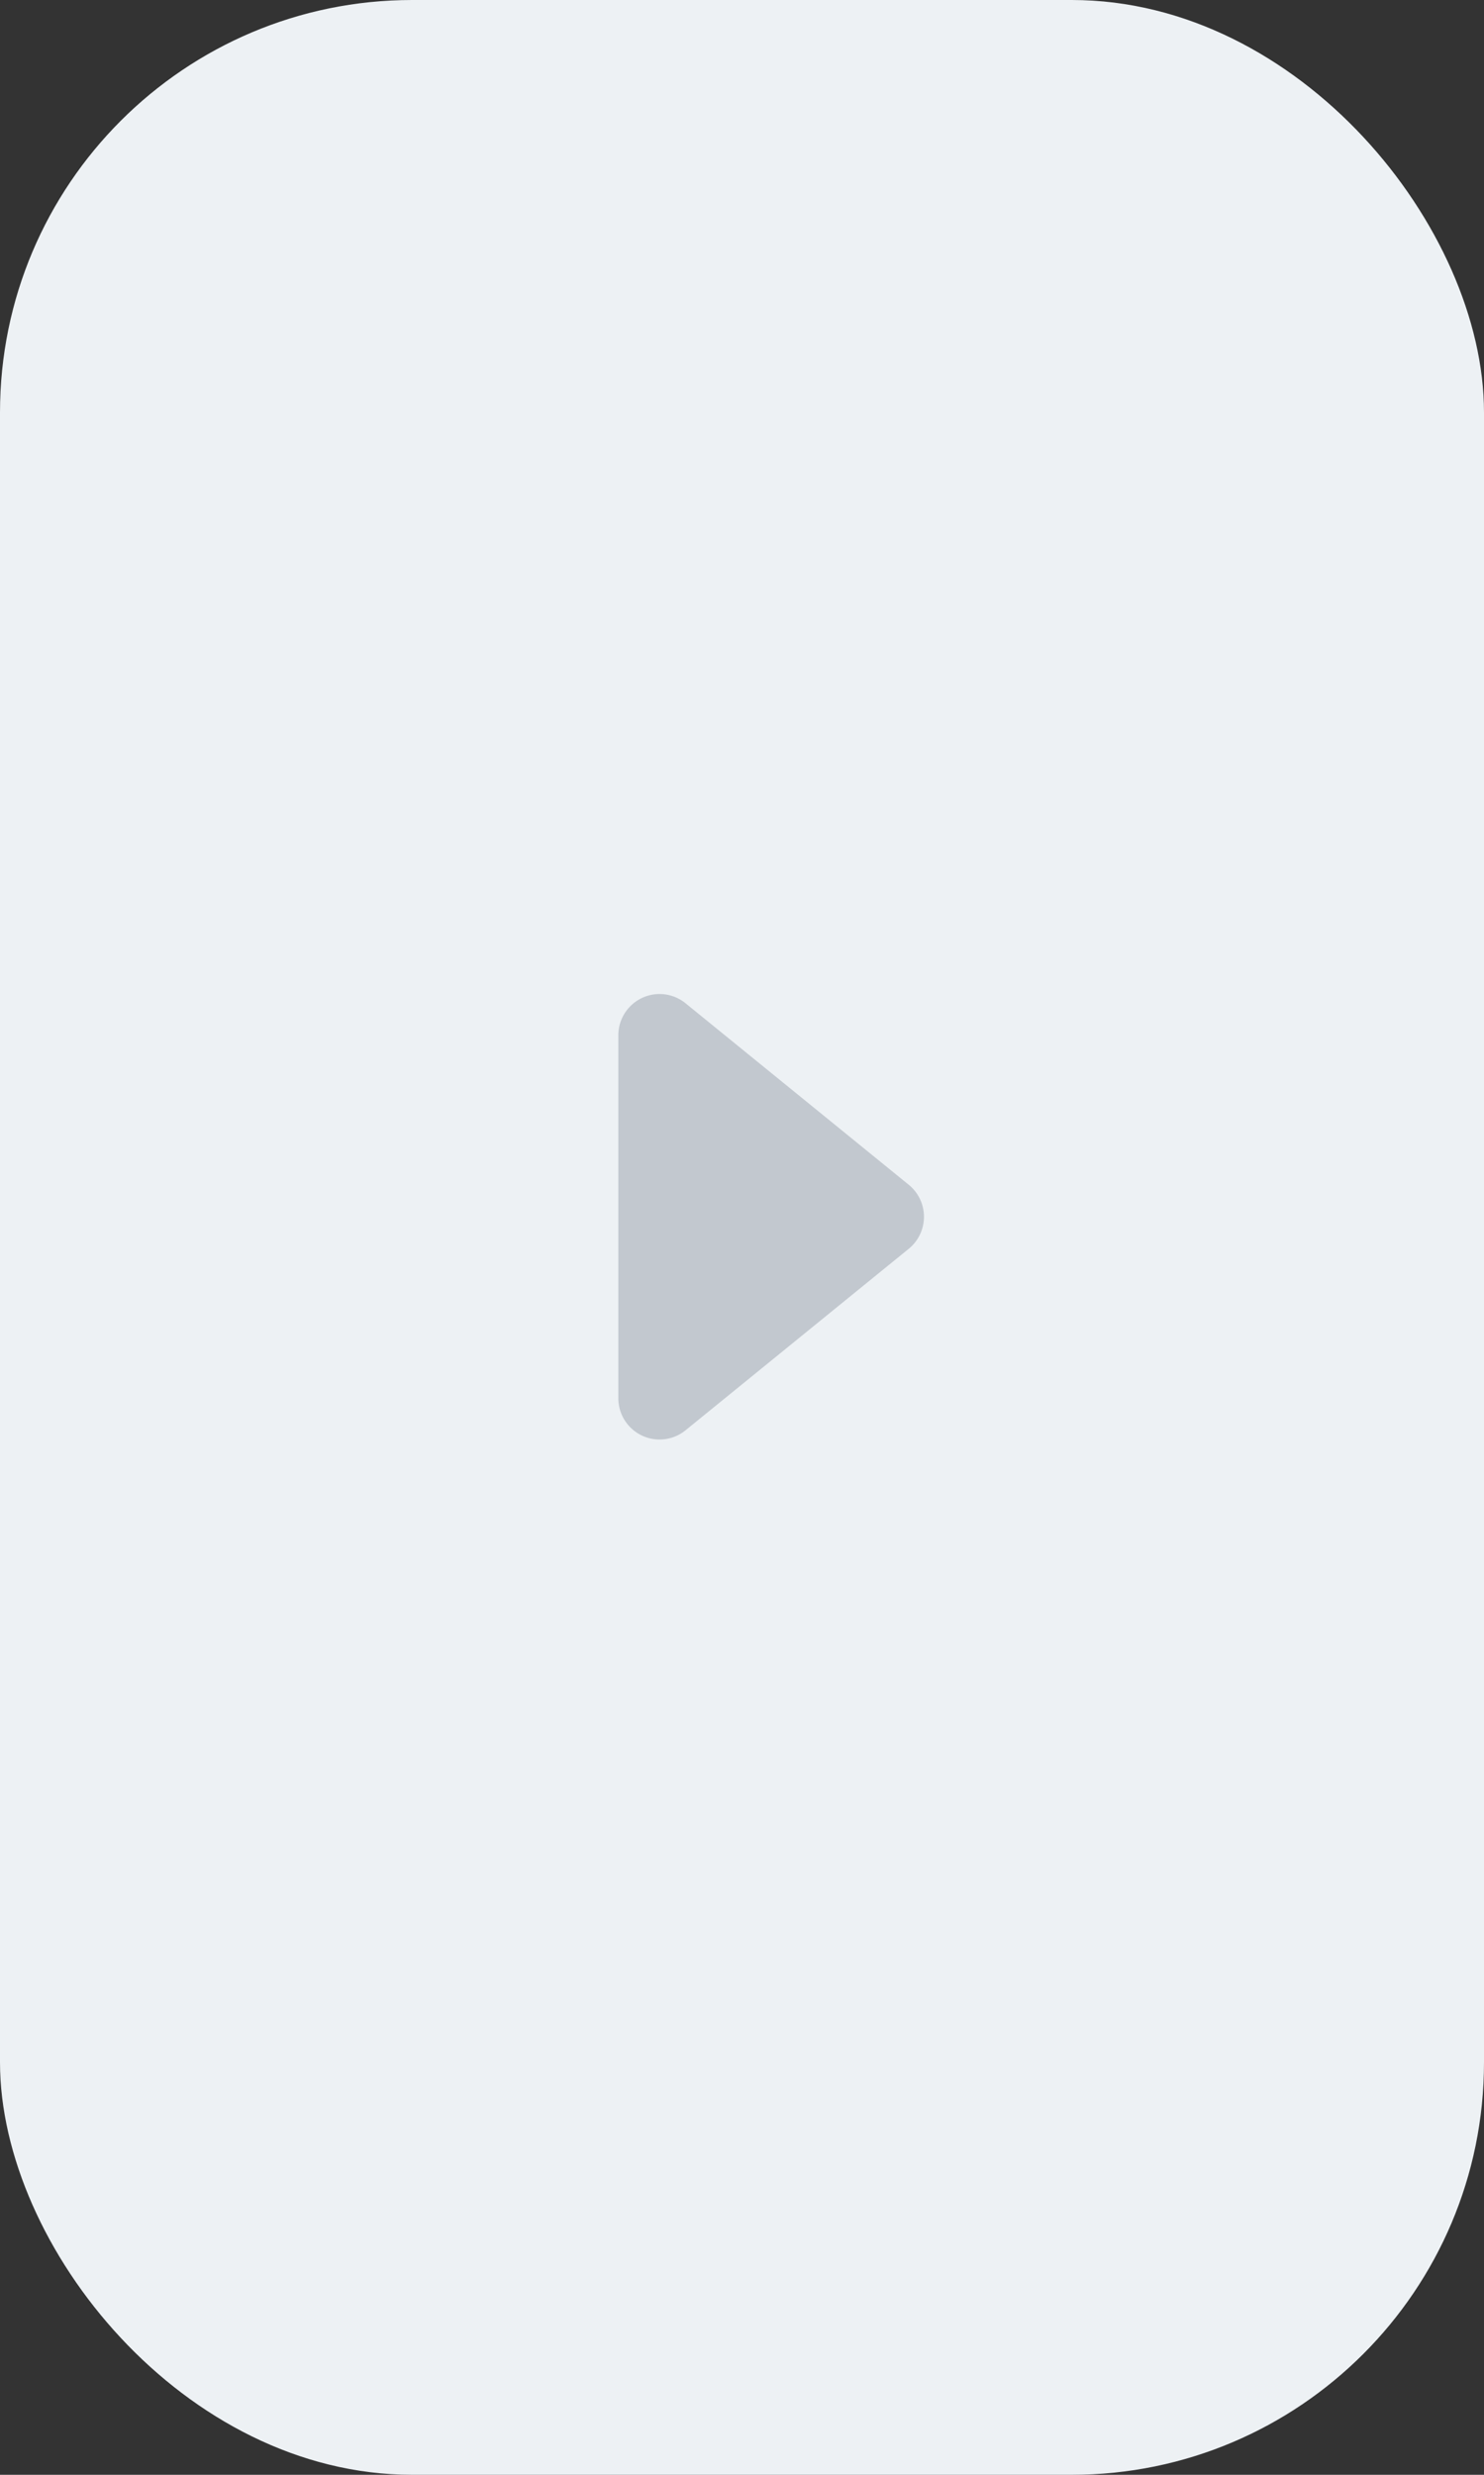 <svg xmlns="http://www.w3.org/2000/svg" xmlns:xlink="http://www.w3.org/1999/xlink" width="36" height="60" viewBox="0 0 36 60">
  <rect x="0" y="0" width="36" height="60" fill="#333333" stroke="none"/>
  <defs>
    <clipPath id="clip-path">
      <rect width="36" height="60" fill="none"/>
    </clipPath>
  </defs>
  <g id="Repeat_Grid_1" data-name="Repeat Grid 1" clip-path="url(#clip-path)">
    <g transform="translate(-1694 -511)">
      <rect id="Rectangle_1263" data-name="Rectangle 1263" width="36" height="60" rx="10" transform="translate(1694 511)" fill="#edf1f4"/>
      <path id="Polygon_3" data-name="Polygon 3" d="M5.724.955a1,1,0,0,1,1.552,0l4.4,5.414A1,1,0,0,1,10.9,8H2.1a1,1,0,0,1-.776-1.631Z" transform="translate(1717 534) rotate(90)" fill="#5e6778" opacity="0.3"/>
    </g>
  </g>
</svg>
